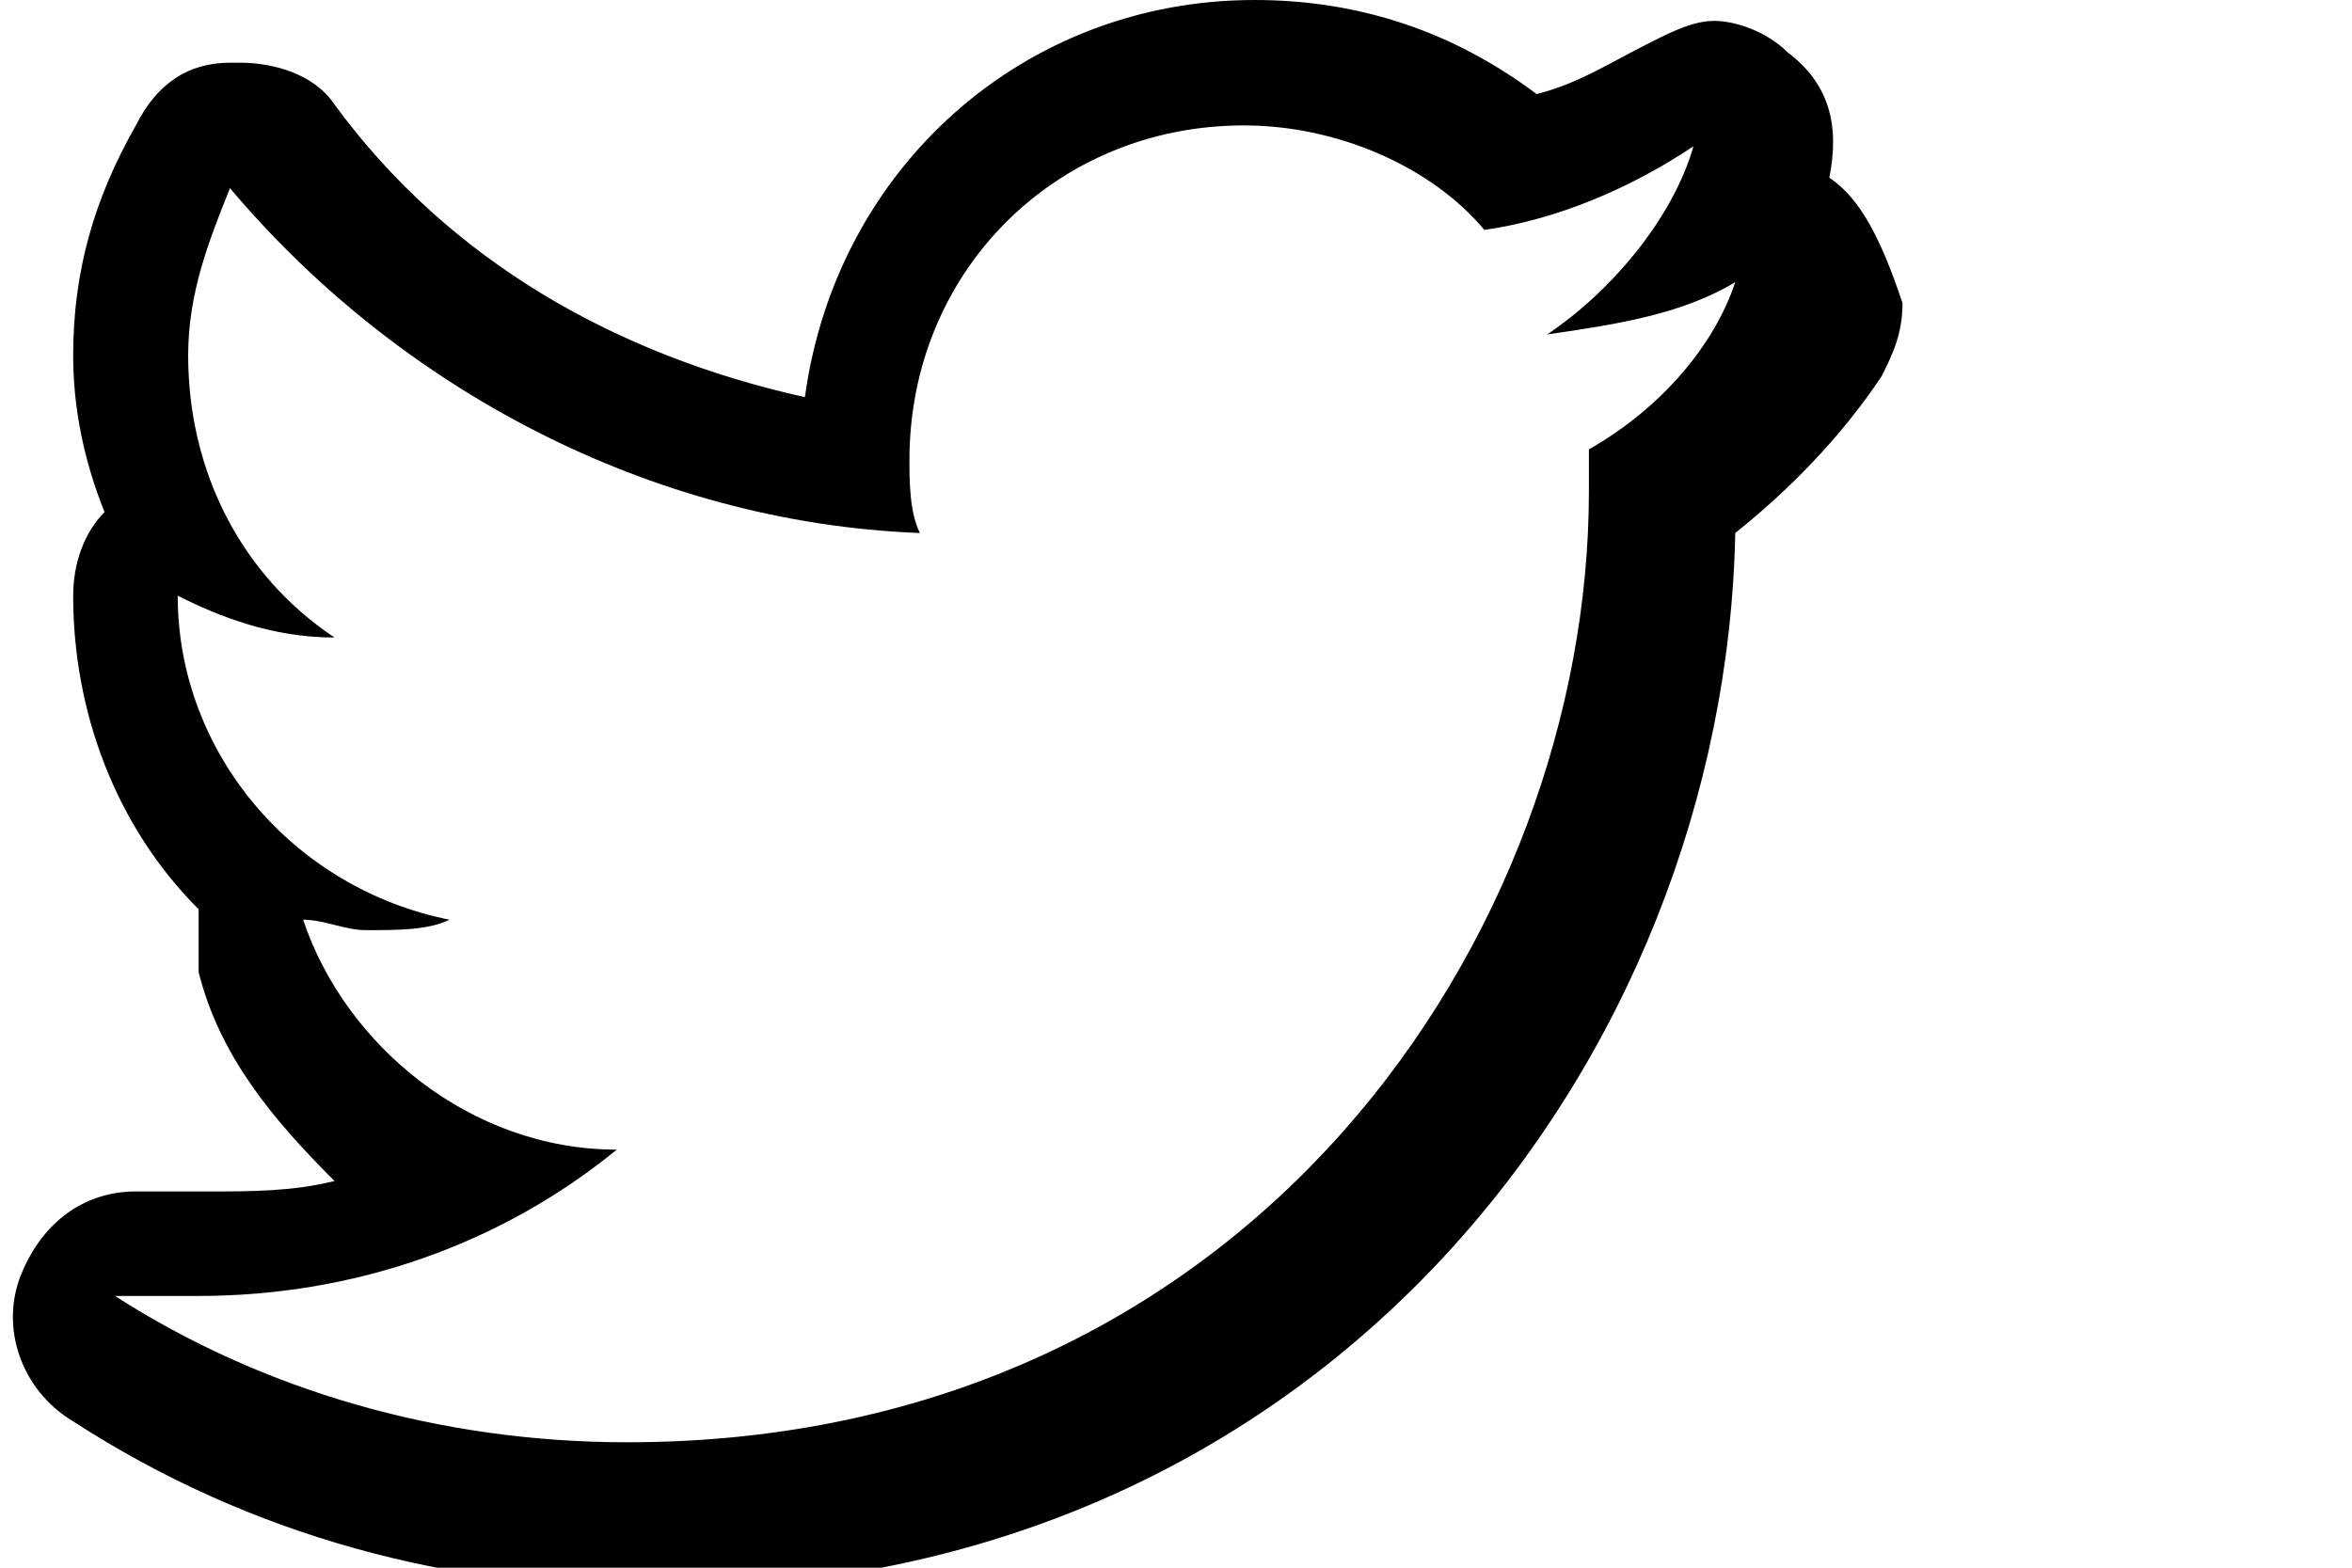 <?xml version="1.0" encoding="utf-8"?>
<!-- Generator: Adobe Illustrator 21.1.0, SVG Export Plug-In . SVG Version: 6.00 Build 0)  -->
<svg version="1.1" id="Layer_1" xmlns="http://www.w3.org/2000/svg" xmlns:xlink="http://www.w3.org/1999/xlink" x="0px" y="0px"
	 viewBox="0 0 22.5 15" style="enable-background:new 0 0 22.5 15;" xml:space="preserve">
<title>Shape</title>
<desc>Created with Sketch.</desc>
<g id="Page-1">
	<g id="home-3.0-mobile" transform="translate(-30, -2614)">
		<path id="Shape" d="M47.5,2615.7c0.1-0.5,0-0.9-0.4-1.2c-0.2-0.2-0.5-0.3-0.7-0.3c-0.2,0-0.4,0.1-0.6,0.2
			c-0.4,0.2-0.7,0.4-1.1,0.5c-0.8-0.6-1.7-0.9-2.7-0.9c-2.2,0-4,1.6-4.3,3.8c-1.8-0.4-3.4-1.3-4.5-2.8c-0.2-0.3-0.6-0.4-0.9-0.4
			c0,0-0.1,0-0.1,0c-0.4,0-0.7,0.2-0.9,0.6c-0.4,0.7-0.6,1.4-0.6,2.2c0,0.5,0.1,1,0.3,1.5c-0.2,0.2-0.3,0.5-0.3,0.8
			c0,1.1,0.4,2.2,1.2,3c0,0.2,0,0.4,0,0.6c0.2,0.8,0.7,1.4,1.3,2c-0.4,0.1-0.8,0.1-1.2,0.1c-0.2,0-0.4,0-0.6,0c0,0-0.1,0-0.1,0
			c-0.5,0-0.9,0.3-1.1,0.8c-0.2,0.5,0,1.1,0.5,1.4c1.7,1.1,3.6,1.6,5.6,1.6c6.4,0,10.2-5.1,10.3-10.1c0.5-0.4,1-0.9,1.4-1.5
			c0.1-0.2,0.2-0.4,0.2-0.7C48,2616.3,47.8,2615.9,47.5,2615.7L47.5,2615.7z M45.2,2618.3c0,0.1,0,0.3,0,0.4c0,4.2-3.2,9.1-9.2,9.1
			c-1.8,0-3.5-0.5-4.9-1.4c0.3,0,0.5,0,0.8,0c1.5,0,2.9-0.5,4-1.4c-1.4,0-2.6-1-3-2.2c0.2,0,0.4,0.1,0.6,0.1c0.3,0,0.6,0,0.8-0.1
			c-1.5-0.3-2.6-1.6-2.6-3.1v0c0.4,0.2,0.9,0.4,1.5,0.4c-0.9-0.6-1.4-1.6-1.4-2.7c0-0.6,0.2-1.1,0.4-1.6c1.6,1.9,4,3.2,6.6,3.3
			c-0.1-0.2-0.1-0.5-0.1-0.7c0-1.8,1.4-3.2,3.2-3.2c0.9,0,1.8,0.4,2.3,1c0.7-0.1,1.4-0.4,2-0.8c-0.2,0.7-0.8,1.4-1.4,1.8
			c0.7-0.1,1.3-0.2,1.8-0.5C46.4,2617.3,45.9,2617.9,45.2,2618.3L45.2,2618.3z"/>
	</g>
</g>
</svg>
